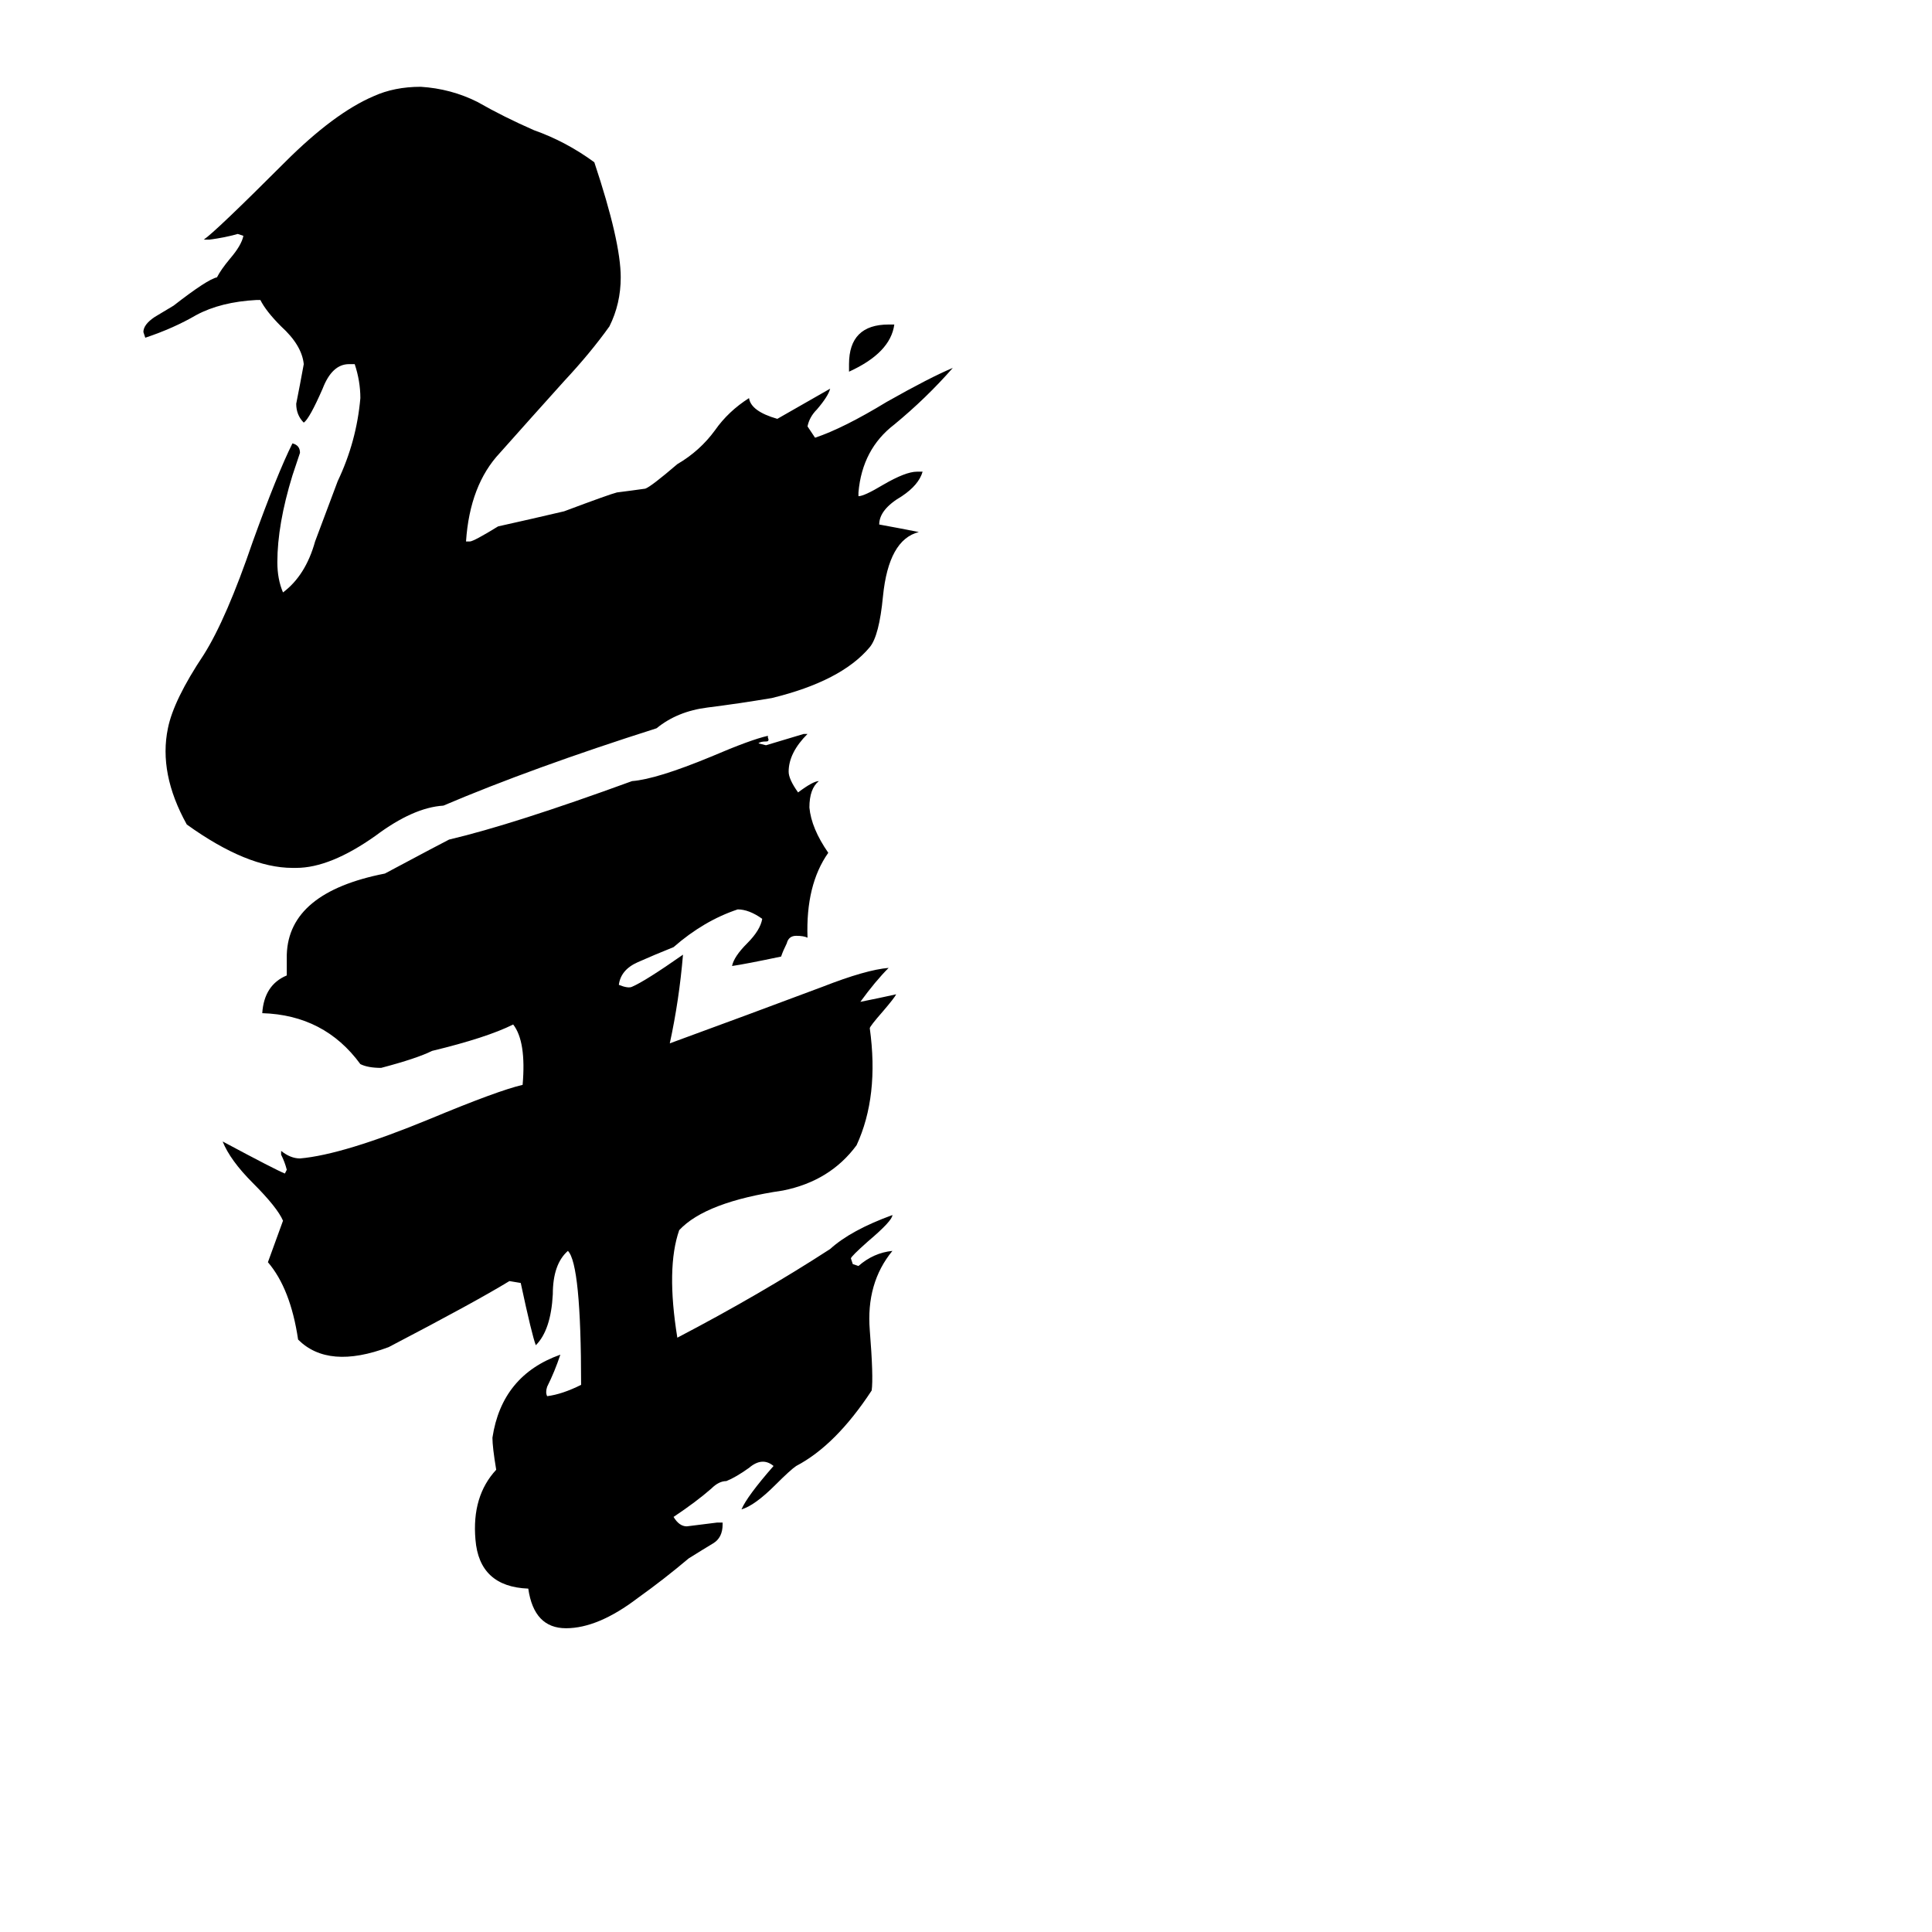 <svg xmlns="http://www.w3.org/2000/svg" viewBox="0 -800 1024 1024">
	<path fill="#000000" d="M450 -603V-607Q450 -628 471 -628H474Q472 -613 450 -603ZM108 -453Q120 -472 134 -513Q147 -549 155 -565Q159 -564 159 -560Q157 -554 155 -548Q147 -522 147 -502Q147 -493 150 -486Q162 -495 167 -513Q173 -529 179 -545Q189 -566 191 -589Q191 -598 188 -607H185Q176 -607 171 -594Q164 -578 161 -576Q157 -580 157 -586Q159 -596 161 -607Q160 -617 149 -627Q141 -635 138 -641H136Q117 -640 104 -633Q92 -626 77 -621L76 -624Q76 -628 82 -632Q87 -635 92 -638Q110 -652 115 -653Q117 -657 122 -663Q128 -670 129 -675L126 -676Q119 -674 111 -673H108Q114 -677 151 -714Q177 -740 198 -749Q209 -754 223 -754Q239 -753 253 -746Q267 -738 283 -731Q300 -725 315 -714Q329 -672 329 -653Q329 -639 323 -627Q313 -613 299 -598Q281 -578 265 -560Q249 -543 247 -513H249Q251 -513 264 -521Q282 -525 299 -529Q323 -538 327 -539Q335 -540 342 -541Q345 -542 359 -554Q371 -561 379 -572Q386 -582 397 -589Q398 -582 412 -578Q426 -586 440 -594Q439 -590 433 -583Q429 -579 428 -574Q430 -571 432 -568Q447 -573 470 -587Q493 -600 505 -605Q491 -589 474 -575Q457 -562 455 -539V-537Q458 -537 468 -543Q480 -550 486 -550H489Q487 -543 478 -537Q466 -530 466 -522Q477 -520 487 -518Q471 -514 468 -484Q466 -463 461 -457Q446 -439 409 -430Q391 -427 375 -425Q359 -423 348 -414Q282 -393 235 -373Q219 -372 199 -357Q175 -340 157 -340H155Q131 -340 99 -363Q84 -390 89 -414Q92 -429 108 -453ZM473 -137Q459 -120 461 -95Q463 -70 462 -63Q443 -34 422 -23Q419 -21 411 -13Q400 -2 393 0Q396 -7 410 -23Q404 -28 397 -22Q390 -17 385 -15Q381 -15 377 -11Q369 -4 357 4Q360 9 364 9Q372 8 380 7H383V8Q383 15 378 18Q373 21 365 26Q352 37 338 47Q317 63 300 63Q283 63 280 42Q254 41 252 16Q250 -7 263 -21Q261 -33 261 -38Q266 -71 297 -82Q294 -73 290 -65Q289 -62 290 -60Q298 -61 308 -66Q308 -130 301 -137Q293 -130 293 -114Q292 -95 284 -87Q282 -92 276 -120L270 -121Q252 -110 206 -86Q174 -74 158 -90Q154 -117 142 -131L150 -153Q147 -160 134 -173Q122 -185 118 -195Q146 -180 151 -178L152 -180Q151 -184 149 -188V-190Q154 -186 159 -186Q182 -188 228 -207Q264 -222 277 -225Q279 -248 272 -257Q258 -250 229 -243Q221 -239 202 -234Q195 -234 191 -236Q172 -262 139 -263Q140 -278 152 -283Q152 -288 152 -294Q153 -327 204 -337Q234 -353 238 -355Q272 -363 335 -386Q348 -387 377 -399Q398 -408 407 -410V-409Q408 -407 406 -407Q403 -407 402 -406L406 -405Q416 -408 426 -411H428Q418 -401 418 -391Q418 -387 423 -380Q431 -386 434 -386Q429 -382 429 -372Q430 -361 439 -348Q427 -331 428 -303Q426 -304 422 -304Q418 -304 417 -300Q415 -296 414 -293Q395 -289 388 -288Q389 -293 396 -300Q403 -307 404 -313Q397 -318 391 -318Q373 -312 357 -298Q347 -294 338 -290Q329 -286 328 -278Q333 -276 335 -277Q342 -280 362 -294Q360 -270 355 -247Q396 -262 436 -277Q459 -286 471 -287Q464 -280 456 -269Q466 -271 475 -273Q474 -271 468 -264Q461 -256 461 -255Q466 -219 454 -193Q440 -174 415 -169Q374 -163 360 -148Q353 -128 359 -91Q403 -114 440 -138Q451 -148 473 -156Q473 -153 460 -142Q451 -134 451 -133L452 -130L455 -129Q463 -136 473 -137Z"/>
</svg>